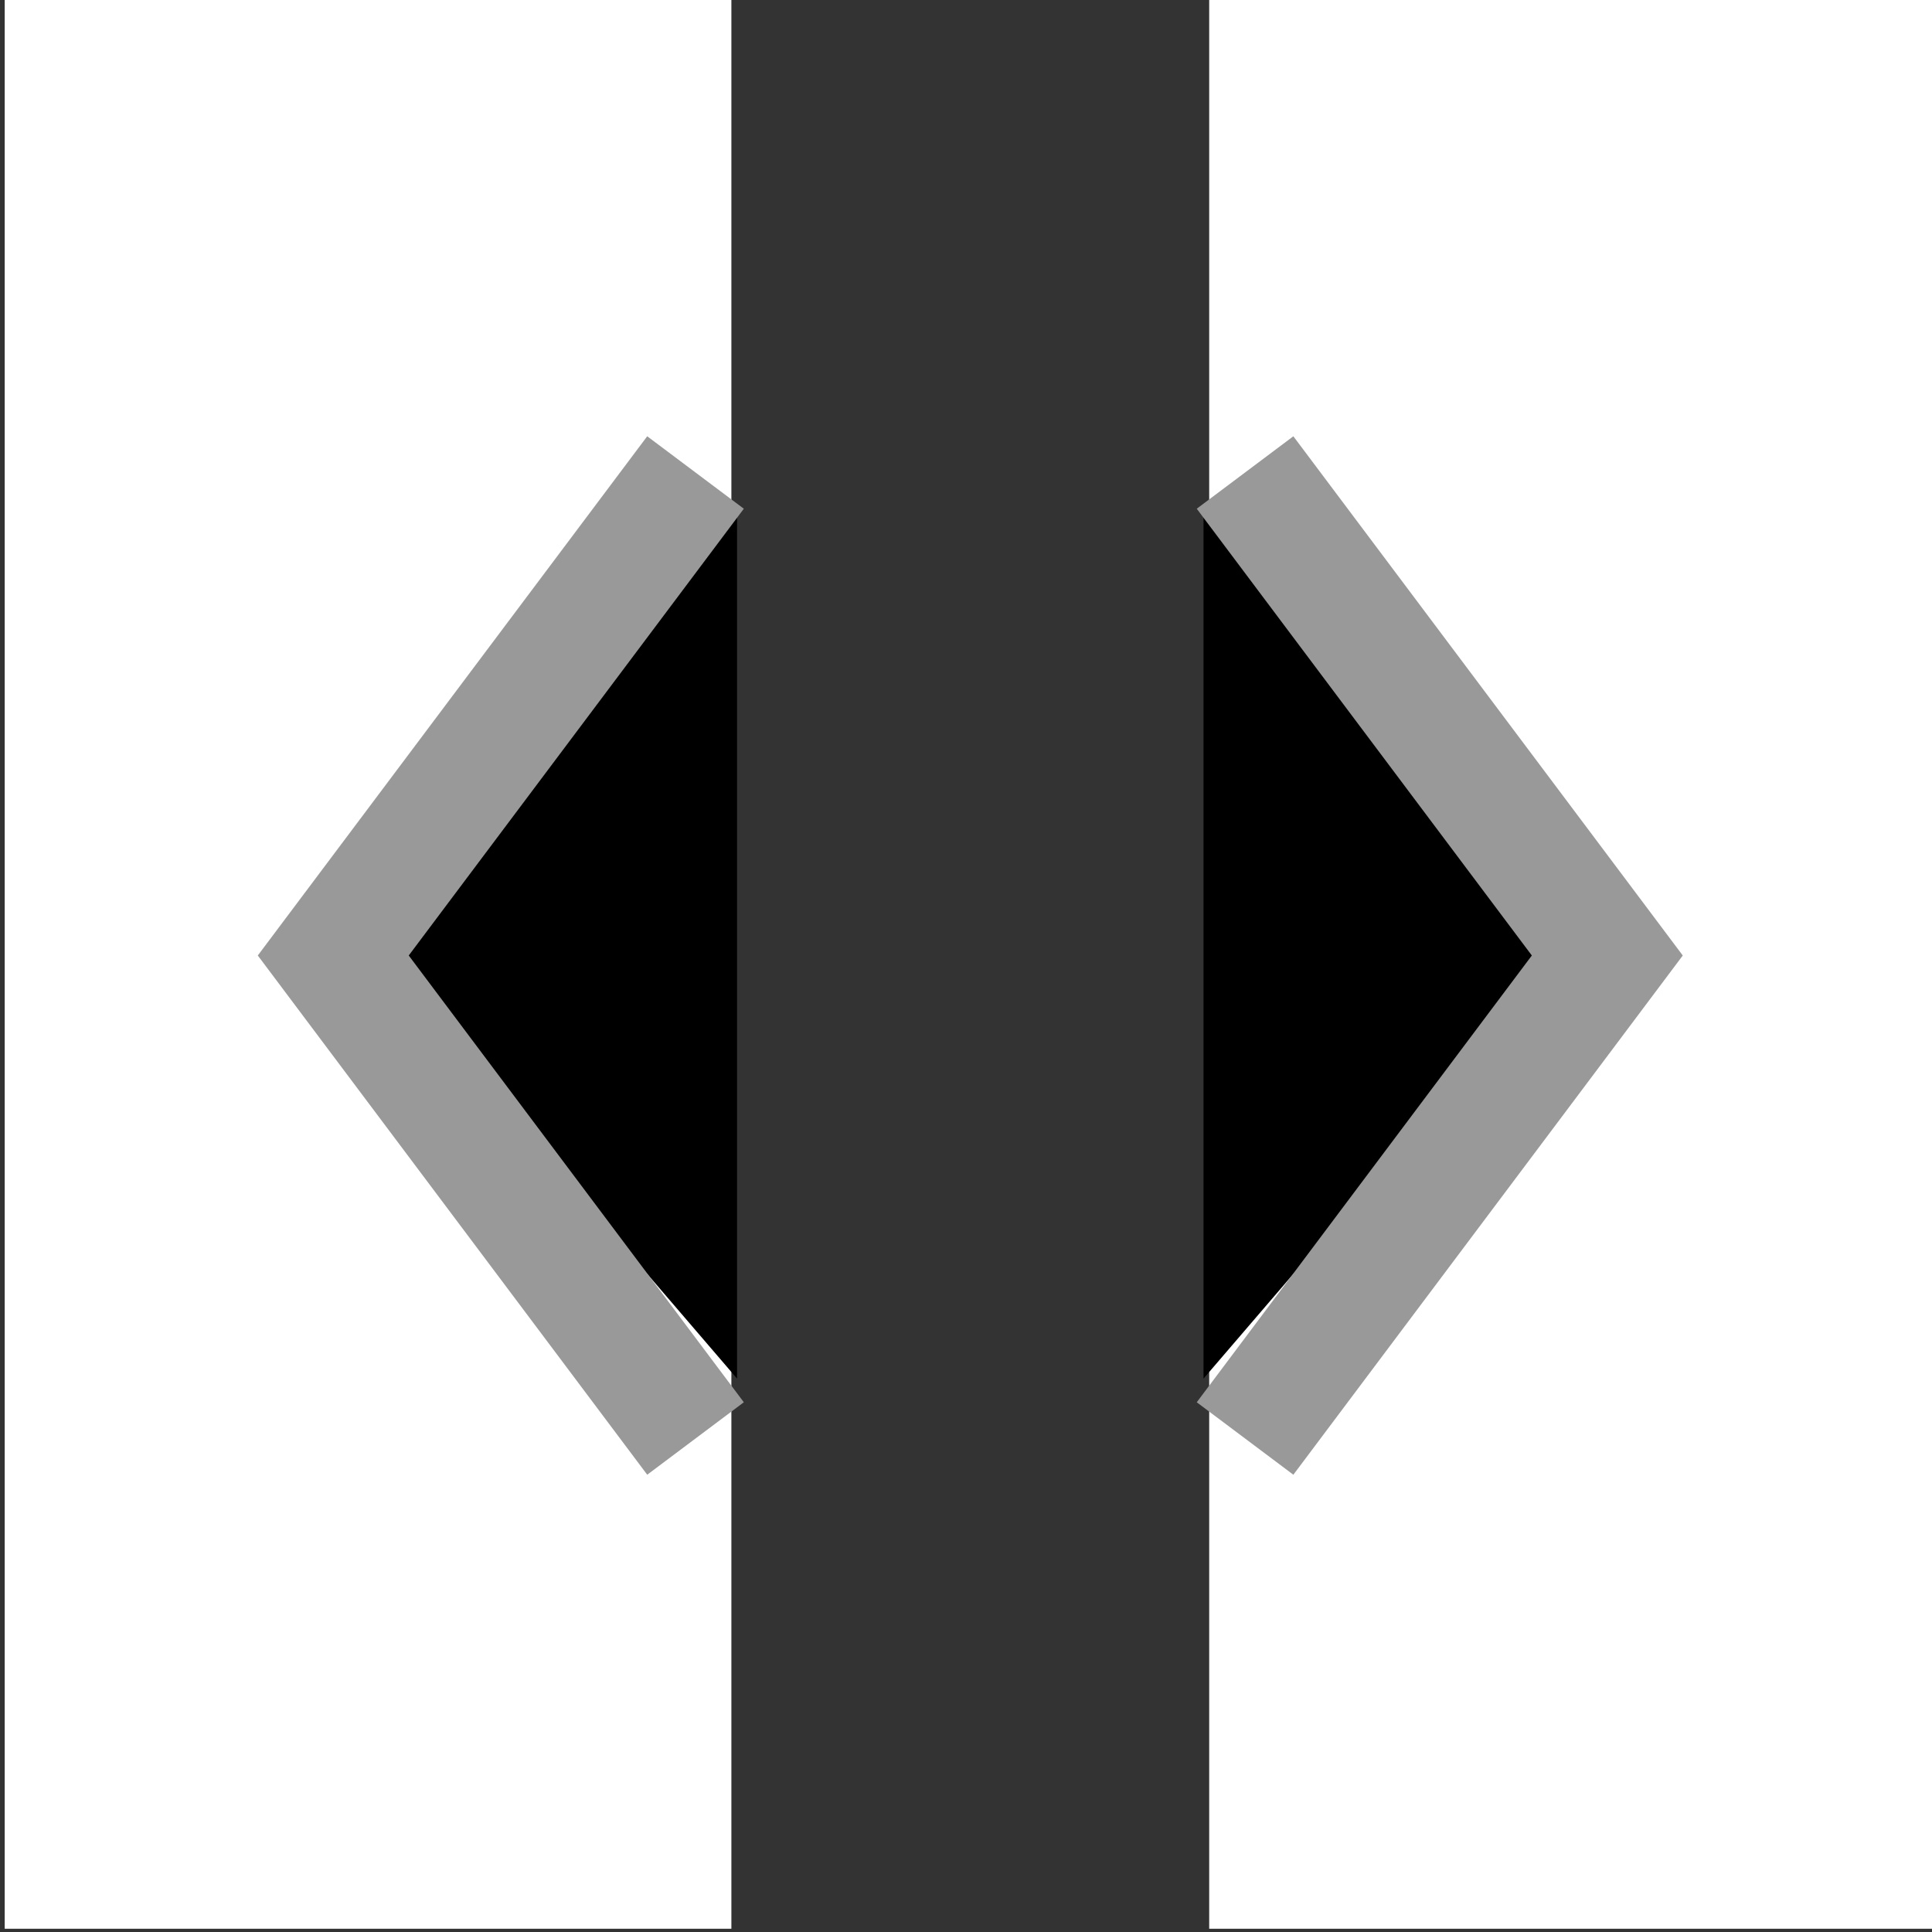 <?xml version="1.0" encoding="UTF-8" standalone="no"?>
<!-- Created with Inkscape (http://www.inkscape.org/) -->

<svg
   xmlns:dc="http://purl.org/dc/elements/1.1/"
   xmlns:cc="http://creativecommons.org/ns#"
   xmlns:rdf="http://www.w3.org/1999/02/22-rdf-syntax-ns#"
   xmlns:svg="http://www.w3.org/2000/svg"
   xmlns="http://www.w3.org/2000/svg"
   xmlns:sodipodi="http://sodipodi.sourceforge.net/DTD/sodipodi-0.dtd"
   xmlns:inkscape="http://www.inkscape.org/namespaces/inkscape"
   id="svg2"
   version="1.1"
   inkscape:version="0.48.4 r9939"
   width="16"
   height="16"
   sodipodi:docname="mini.split_v.svg">
  <rect width="100%" height="100%" fill="#333333" stroke="none"/>
  <defs
     id="defs6" />
  <sodipodi:namedview
     pagecolor="#ffffff"
     bordercolor="#666666"
     borderopacity="1"
     objecttolerance="10"
     gridtolerance="10"
     guidetolerance="10"
     inkscape:pageopacity="0"
     inkscape:pageshadow="2"
     inkscape:window-width="740"
     inkscape:window-height="598"
     id="namedview4"
     showgrid="true"
     inkscape:zoom="18.156822"
     inkscape:cx="8.0020367"
     inkscape:cy="8.0020367"
     inkscape:window-x="175"
     inkscape:window-y="77"
     inkscape:window-maximized="0"
     inkscape:current-layer="layer2">
    <inkscape:grid
       type="xygrid"
       id="grid2987"
       empspacing="5"
       visible="true"
       enabled="true"
       snapvisiblegridlinesonly="true" />
  </sodipodi:namedview>
  <g
     inkscape:groupmode="layer"
     id="layer1"
     inkscape:label="Camada"
     style="display:none" />
  <g
     inkscape:groupmode="layer"
     id="layer2"
     inkscape:label="Camada2"
     style="display:inline">
    <g
       id="g3098">
      <g
         id="g3020-2"
         style="display:inline"
         transform="matrix(0,1,1,0,0.099,-0.087)">
        <rect
           style="fill:#ffffff;fill-opacity:1;fill-rule:nonzero;stroke:#ffffff;stroke-width:0.838;stroke-miterlimit:4;stroke-opacity:1;stroke-dasharray:none;display:inline"
           id="rect3009-0"
           width="15.171"
           height="5.18"
           x="0.47"
           y="0.359" />
        <path
           style="fill:#000000;stroke:#000000;stroke-width:0.782px;stroke-linecap:butt;stroke-linejoin:miter;stroke-opacity:1;display:inline"
           d="M 5.386,5.614 7.917,3.442 10.448,5.614 z"
           id="path3013-8"
           inkscape:connector-curvature="0" />
        <path
           style="fill:none;stroke:#999999;stroke-width:1px;stroke-linecap:butt;stroke-linejoin:miter;stroke-opacity:1"
           d="m 4,5.661 4,-3 4,3"
           id="path3015-1"
           inkscape:connector-curvature="0" />
      </g>
      <g
         id="g3020-2-5"
         style="display:inline"
         transform="matrix(0,1,-1,0,15.972,-0.087)">
        <rect
           style="fill:#ffffff;fill-opacity:1;fill-rule:nonzero;stroke:#ffffff;stroke-width:0.838;stroke-miterlimit:4;stroke-opacity:1;stroke-dasharray:none;display:inline"
           id="rect3009-0-9"
           width="15.171"
           height="5.18"
           x="0.47"
           y="0.359" />
        <path
           style="fill:#000000;stroke:#000000;stroke-width:0.782px;stroke-linecap:butt;stroke-linejoin:miter;stroke-opacity:1;display:inline"
           d="M 5.386,5.614 7.917,3.442 10.448,5.614 z"
           id="path3013-8-7"
           inkscape:connector-curvature="0" />
        <path
           style="fill:none;stroke:#999999;stroke-width:1px;stroke-linecap:butt;stroke-linejoin:miter;stroke-opacity:1"
           d="m 4,5.661 4,-3 4,3"
           id="path3015-1-7"
           inkscape:connector-curvature="0" />
      </g>
    </g>
  </g>
</svg>
